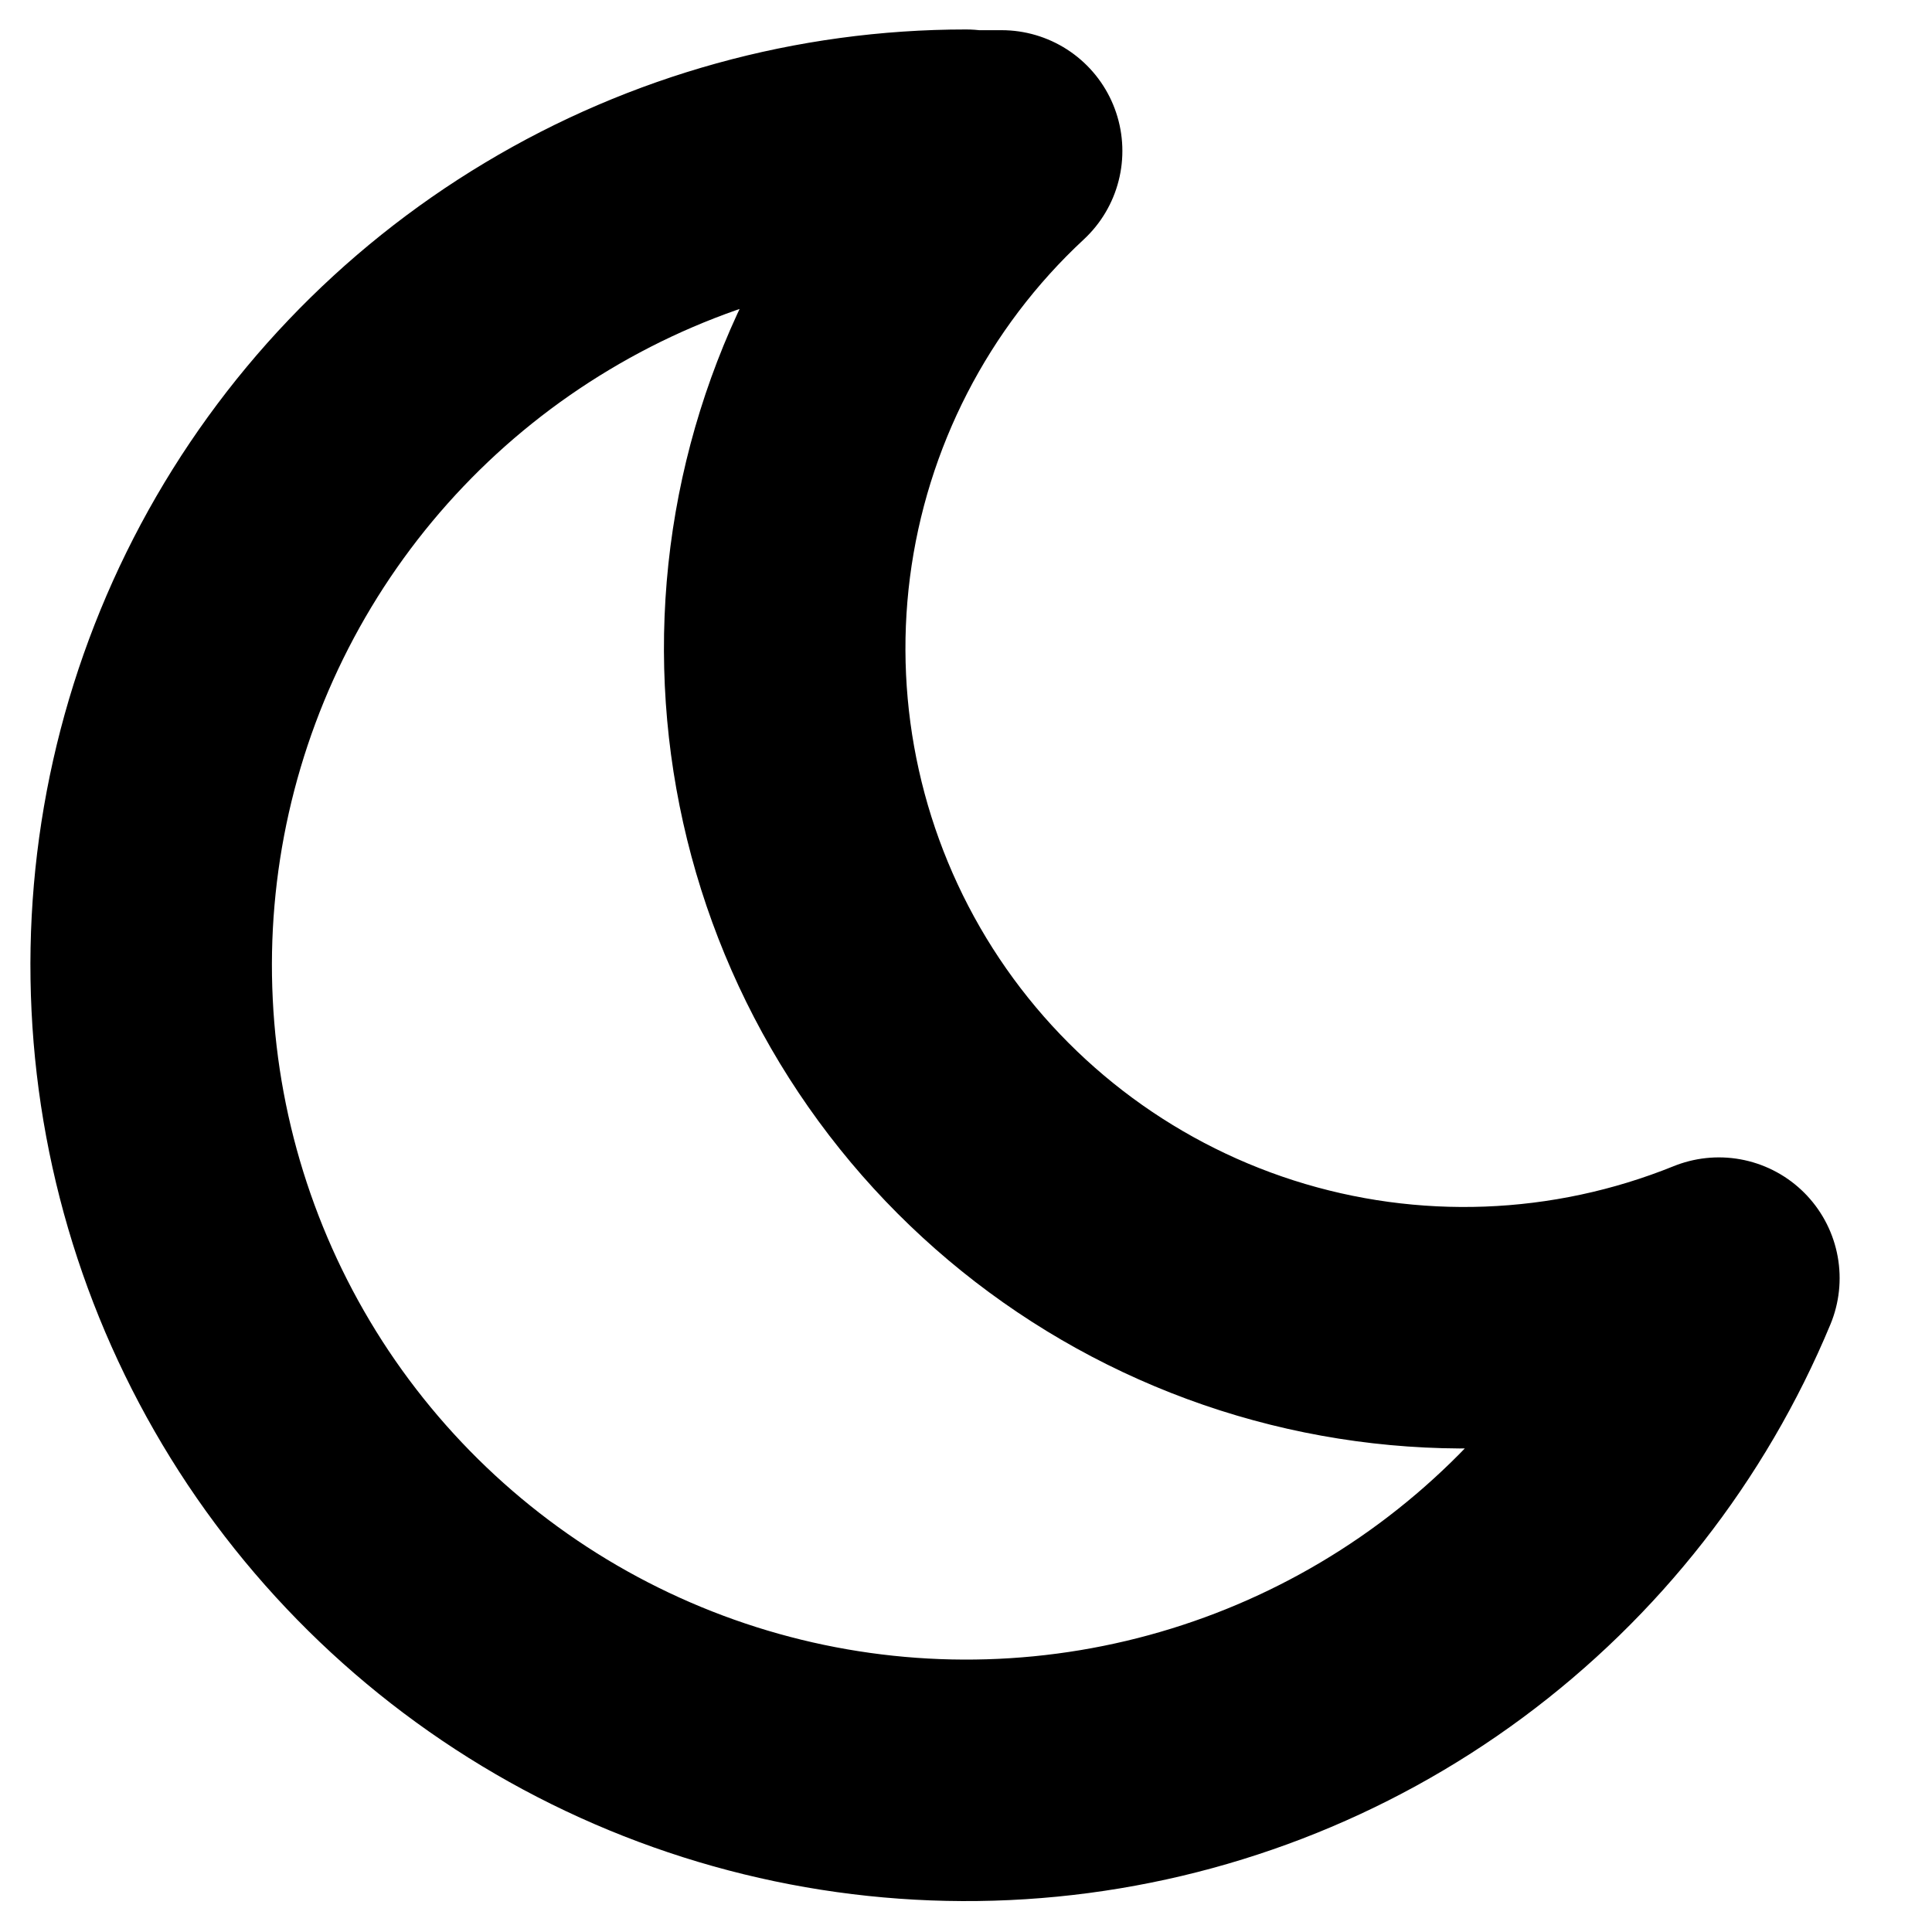 <svg width="16" height="16" viewBox="0 0 16 16" fill="none" xmlns="http://www.w3.org/2000/svg">
<path d="M8 1.25C8.099 1.25 8.197 1.25 8.295 1.25C7.331 2.145 6.712 3.35 6.544 4.654C6.377 5.959 6.672 7.281 7.378 8.391C8.084 9.5 9.157 10.327 10.409 10.728C11.662 11.129 13.016 11.078 14.235 10.585C13.766 11.713 12.999 12.693 12.017 13.42C11.035 14.147 9.874 14.593 8.658 14.712C7.441 14.831 6.216 14.617 5.112 14.094C4.007 13.571 3.066 12.758 2.387 11.742C1.709 10.725 1.319 9.544 1.26 8.323C1.2 7.103 1.473 5.889 2.049 4.811C2.625 3.734 3.483 2.833 4.531 2.205C5.579 1.576 6.778 1.244 8 1.244V1.25Z" stroke="black" stroke-width="2" stroke-linecap="round" stroke-linejoin="round"/>
</svg>
